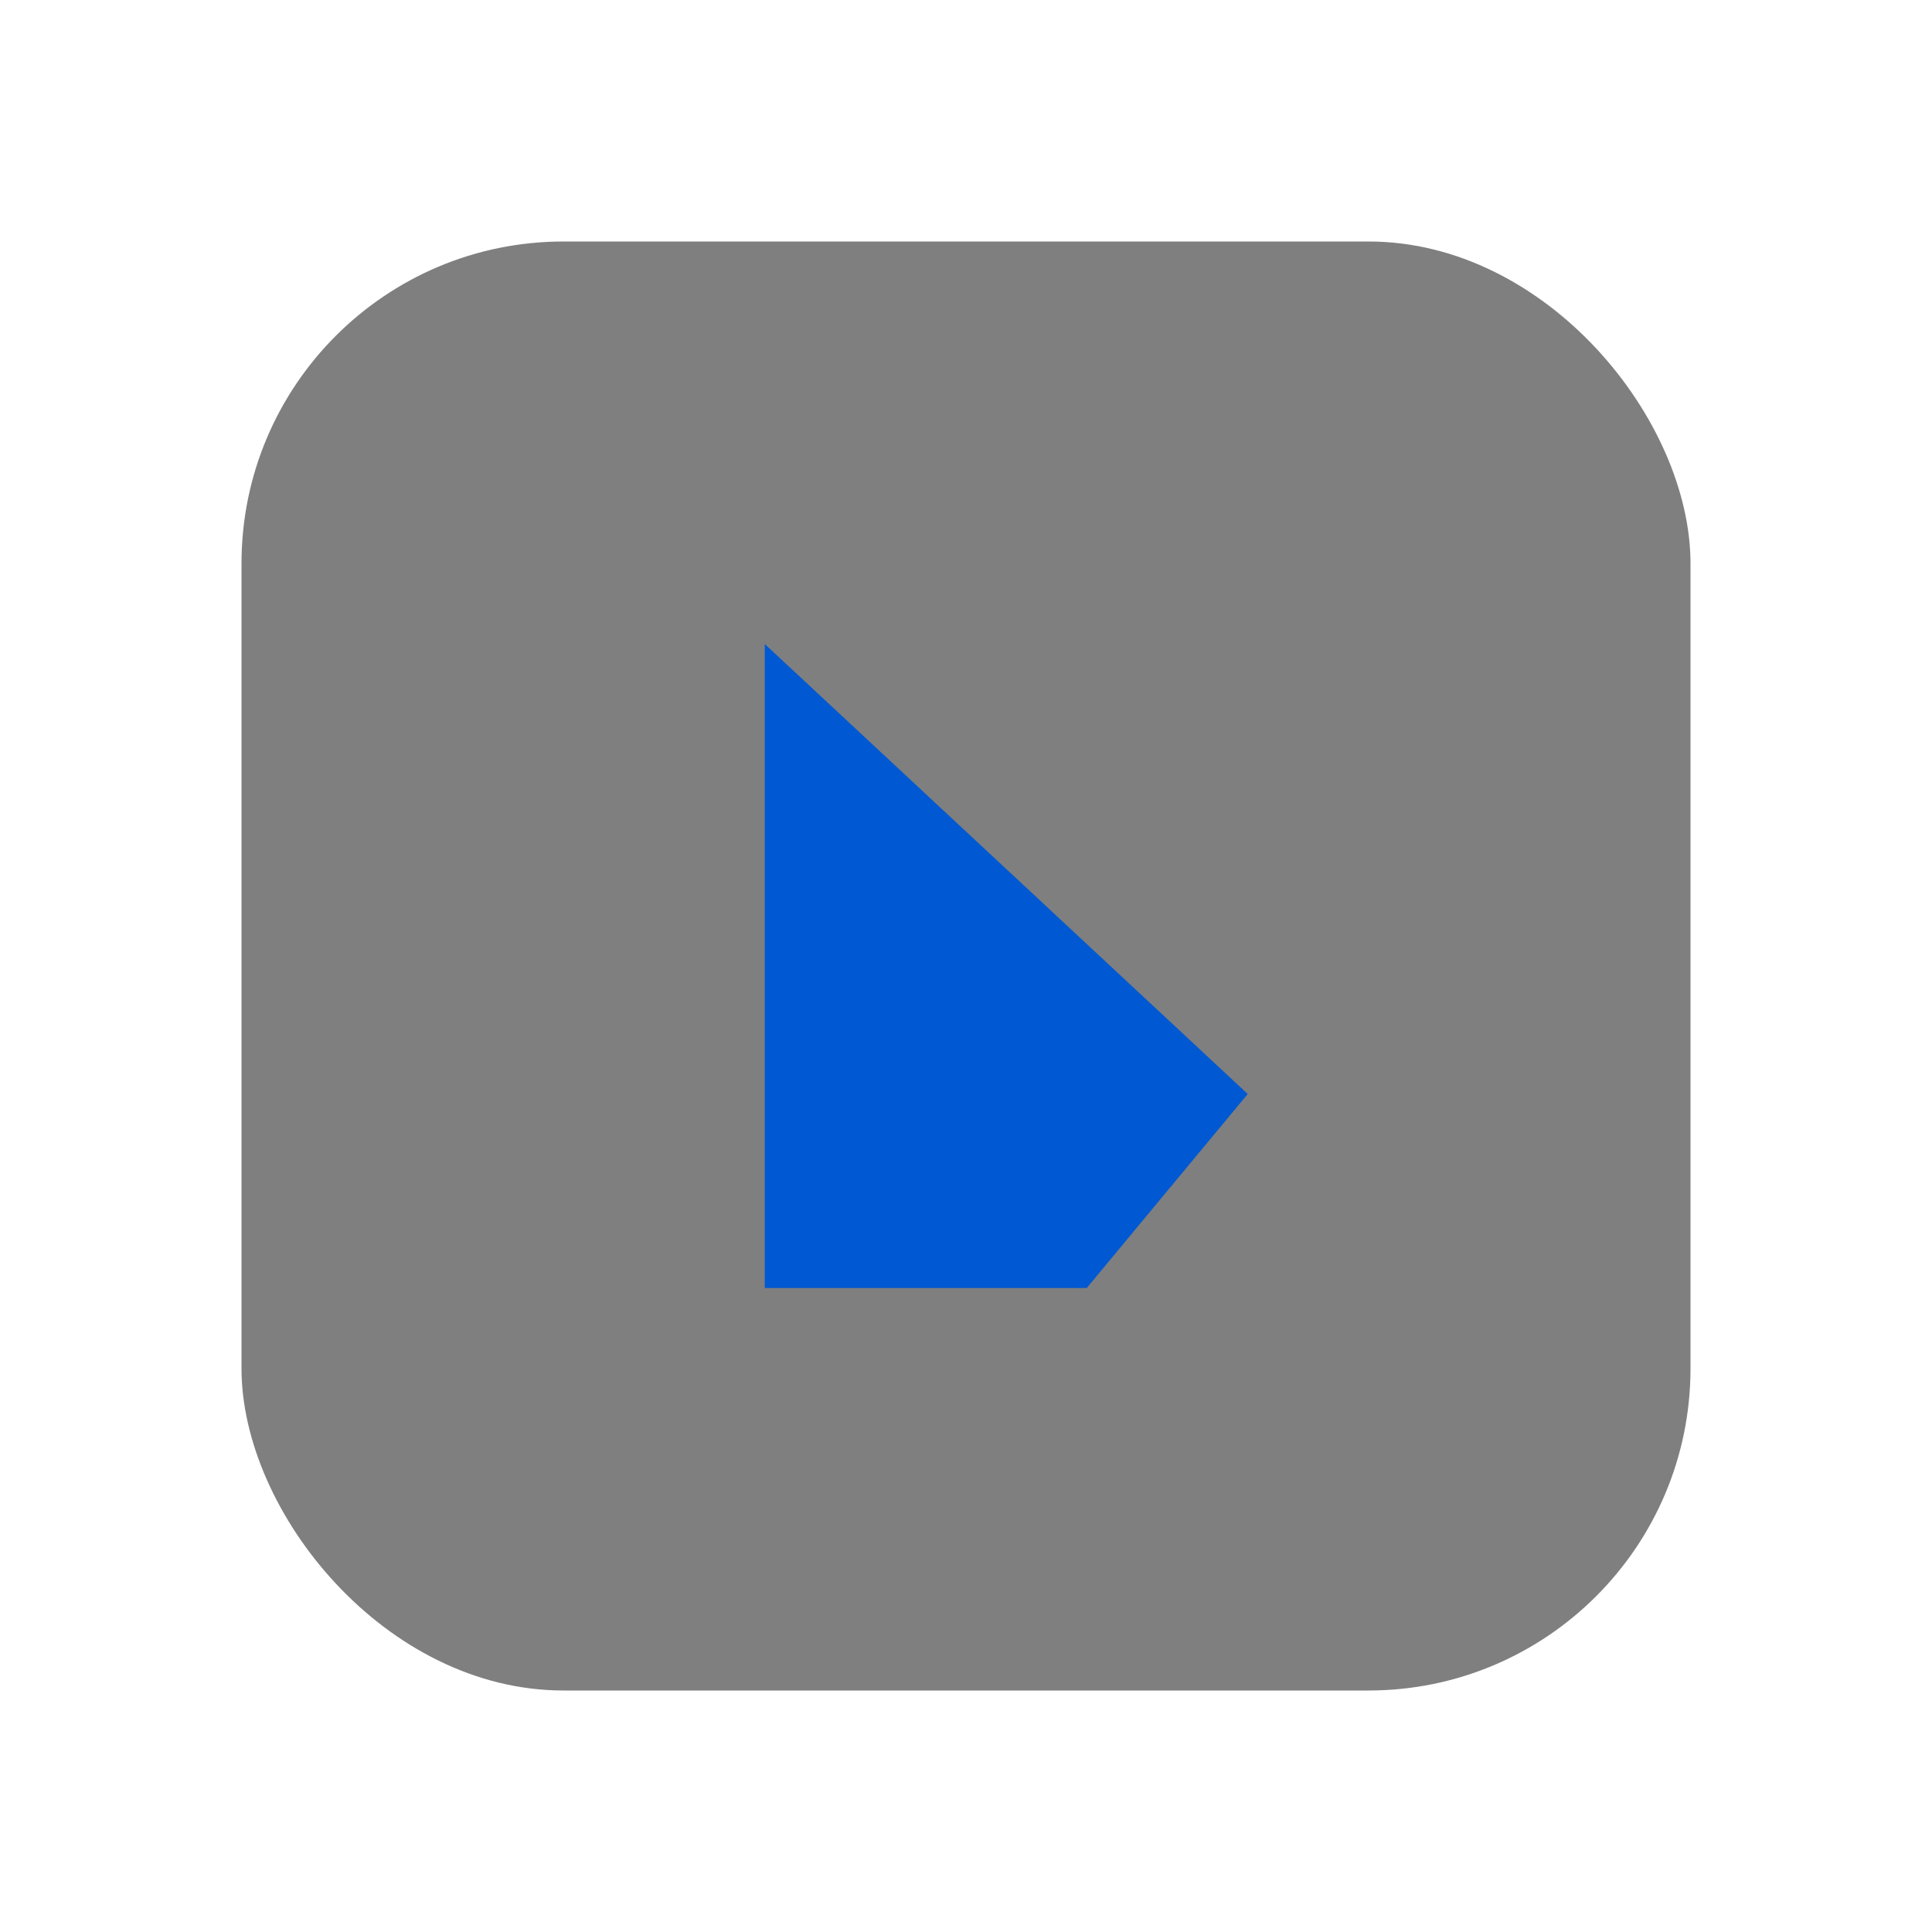 <?xml version="1.0" encoding="UTF-8"?>
<svg width="48px" height="48px" viewBox="0 0 48 48" version="1.1" xmlns="http://www.w3.org/2000/svg" xmlns:xlink="http://www.w3.org/1999/xlink">
    <!-- Generator: Sketch 58 (84663) - https://sketch.com -->
    <title>picture tools_active</title>
    <desc>Created with Sketch.</desc>
    <g id="深色主题" stroke="none" stroke-width="1" fill="none" fill-rule="evenodd">
        <g id="画板" transform="translate(-244, -42)">
            <g id="picture-tools_active" transform="translate(244, 42)">
                <rect id="Rectangle-11-Copy" fill="#D8D8D8" opacity="0" x="0" y="0" width="48" height="48"></rect>
                <rect id="矩形" fill-opacity="0.5" fill="#000000" x="6" y="6" width="36" height="36" rx="8"></rect>
                <polygon id="Path" fill="#0059D2" points="19 32 27 32 31 27.18 19 16"></polygon>
            </g>
        </g>
    </g>
</svg>